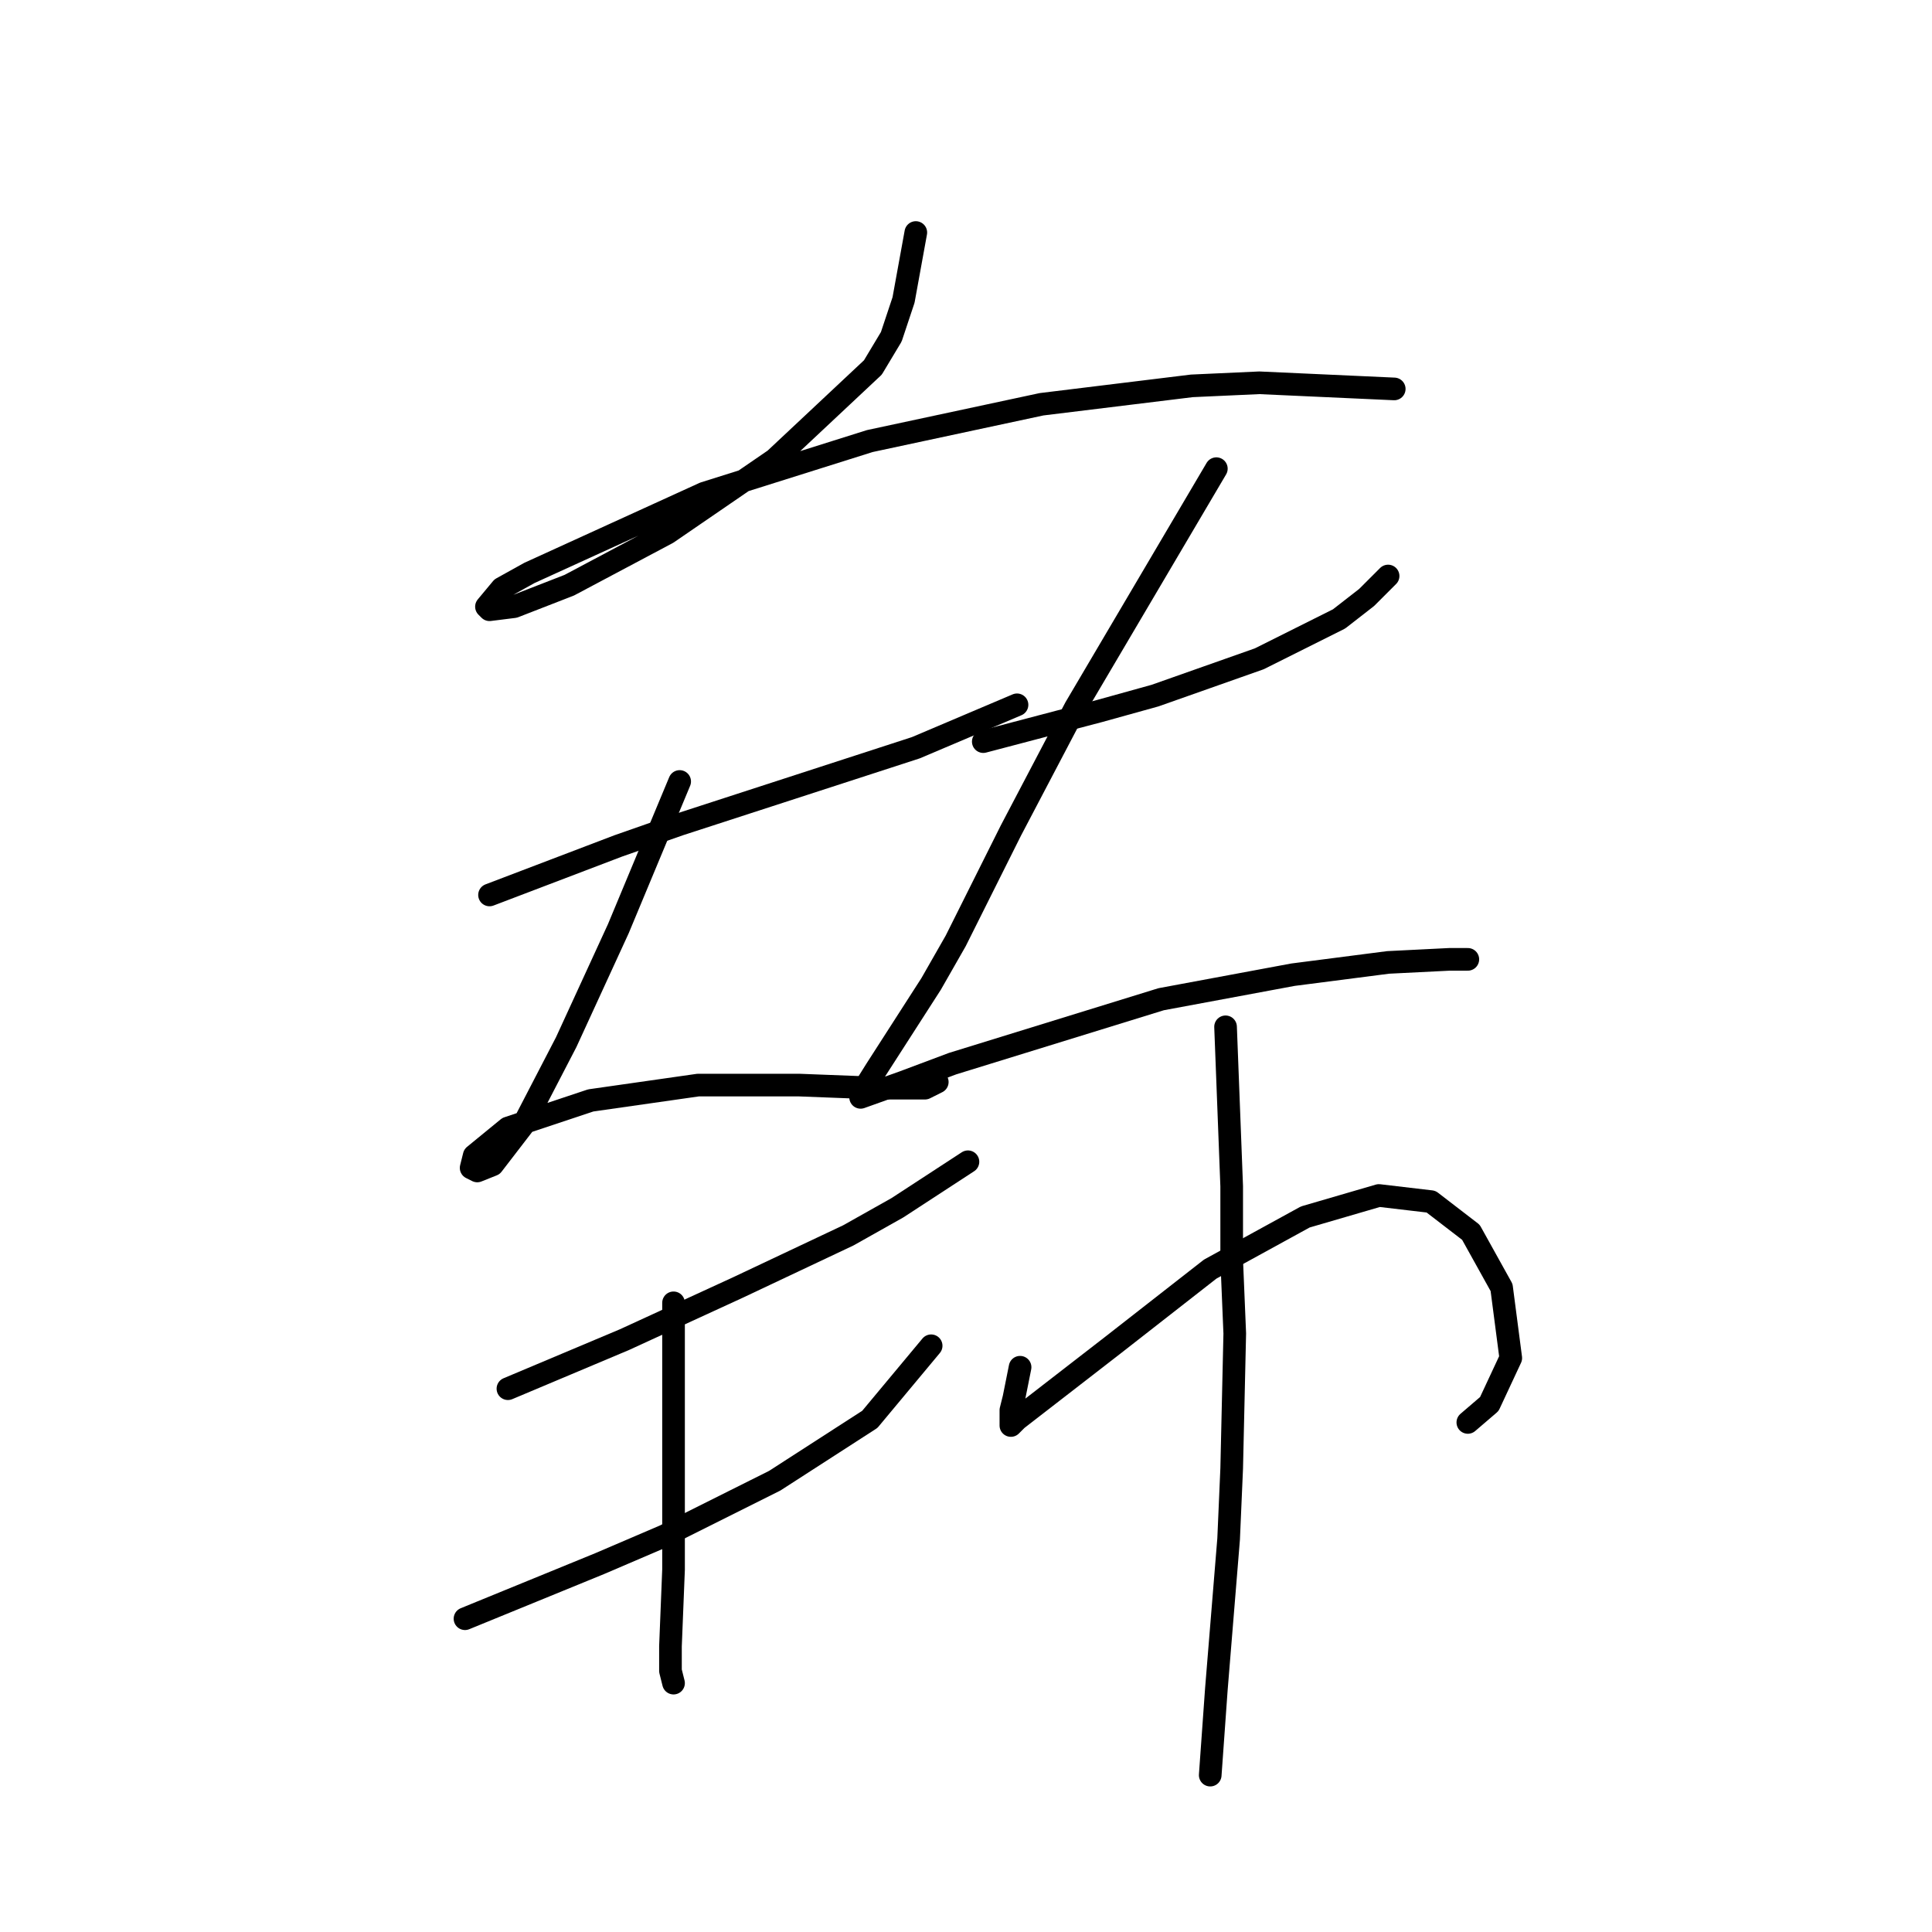 <?xml version="1.0" standalone="no"?>
    <svg width="256" height="256" xmlns="http://www.w3.org/2000/svg" version="1.1">
    <polyline stroke="black" stroke-width="3" stroke-linecap="round" fill="transparent" stroke-linejoin="round" points="121.35 30.811 120.537 35.281 119.724 39.751 118.099 44.627 115.661 48.691 102.657 60.882 88.434 70.634 75.43 77.543 68.116 80.387 64.865 80.794 64.458 80.387 66.49 77.949 70.148 75.917 93.31 65.352 115.254 58.443 138.011 53.567 157.923 51.129 166.863 50.722 184.743 51.535 184.743 51.535 " />
        <polyline stroke="black" stroke-width="3" stroke-linecap="round" fill="transparent" stroke-linejoin="round" points="64.865 118.586 73.399 115.335 81.932 112.084 90.06 109.239 121.35 99.08 134.76 93.391 134.76 93.391 " />
        <polyline stroke="black" stroke-width="3" stroke-linecap="round" fill="transparent" stroke-linejoin="round" points="90.06 103.55 85.996 113.303 81.932 123.056 75.024 138.091 69.335 149.063 65.271 154.346 63.239 155.158 62.427 154.752 62.833 153.127 67.303 149.469 78.275 145.812 92.498 143.78 105.908 143.78 116.473 144.187 122.569 144.187 124.194 143.374 124.194 143.374 " />
        <polyline stroke="black" stroke-width="3" stroke-linecap="round" fill="transparent" stroke-linejoin="round" points="130.29 98.267 138.011 96.235 145.732 94.204 153.046 92.172 159.954 89.734 166.863 87.295 177.428 82.013 181.085 79.168 183.93 76.324 183.93 76.324 " />
        <polyline stroke="black" stroke-width="3" stroke-linecap="round" fill="transparent" stroke-linejoin="round" points="161.173 62.101 151.827 77.949 142.481 93.797 133.947 110.052 126.632 124.681 123.382 130.37 116.067 141.748 114.035 144.999 114.035 145.406 119.724 143.374 126.226 140.936 153.859 132.402 171.333 129.151 183.93 127.526 192.057 127.119 194.495 127.119 194.495 127.119 " />
        <polyline stroke="black" stroke-width="3" stroke-linecap="round" fill="transparent" stroke-linejoin="round" points="67.303 184.01 75.024 180.76 82.745 177.509 97.78 170.6 112.41 163.692 118.911 160.035 128.258 153.939 128.258 153.939 " />
        <polyline stroke="black" stroke-width="3" stroke-linecap="round" fill="transparent" stroke-linejoin="round" points="61.614 214.488 70.554 210.831 79.494 207.173 88.028 203.516 102.657 196.201 115.254 188.074 123.382 178.321 123.382 178.321 " />
        <polyline stroke="black" stroke-width="3" stroke-linecap="round" fill="transparent" stroke-linejoin="round" points="89.247 172.632 89.247 181.979 89.247 191.325 89.247 207.986 88.84 218.145 88.84 221.396 89.247 223.022 89.247 223.022 " />
        <polyline stroke="black" stroke-width="3" stroke-linecap="round" fill="transparent" stroke-linejoin="round" points="135.166 181.166 134.76 183.198 134.353 185.23 133.947 186.855 133.947 188.074 133.947 188.887 134.76 188.074 147.357 178.321 160.361 168.162 172.958 161.254 182.711 158.409 189.619 159.222 194.902 163.286 198.966 170.6 200.185 179.947 197.34 186.042 194.495 188.48 194.495 188.48 " />
        <polyline stroke="black" stroke-width="3" stroke-linecap="round" fill="transparent" stroke-linejoin="round" points="162.393 136.059 162.799 146.625 163.205 157.19 163.205 166.943 163.612 176.696 163.205 194.576 162.799 203.922 161.174 223.834 160.361 235.213 160.361 235.213 " />
        </svg>